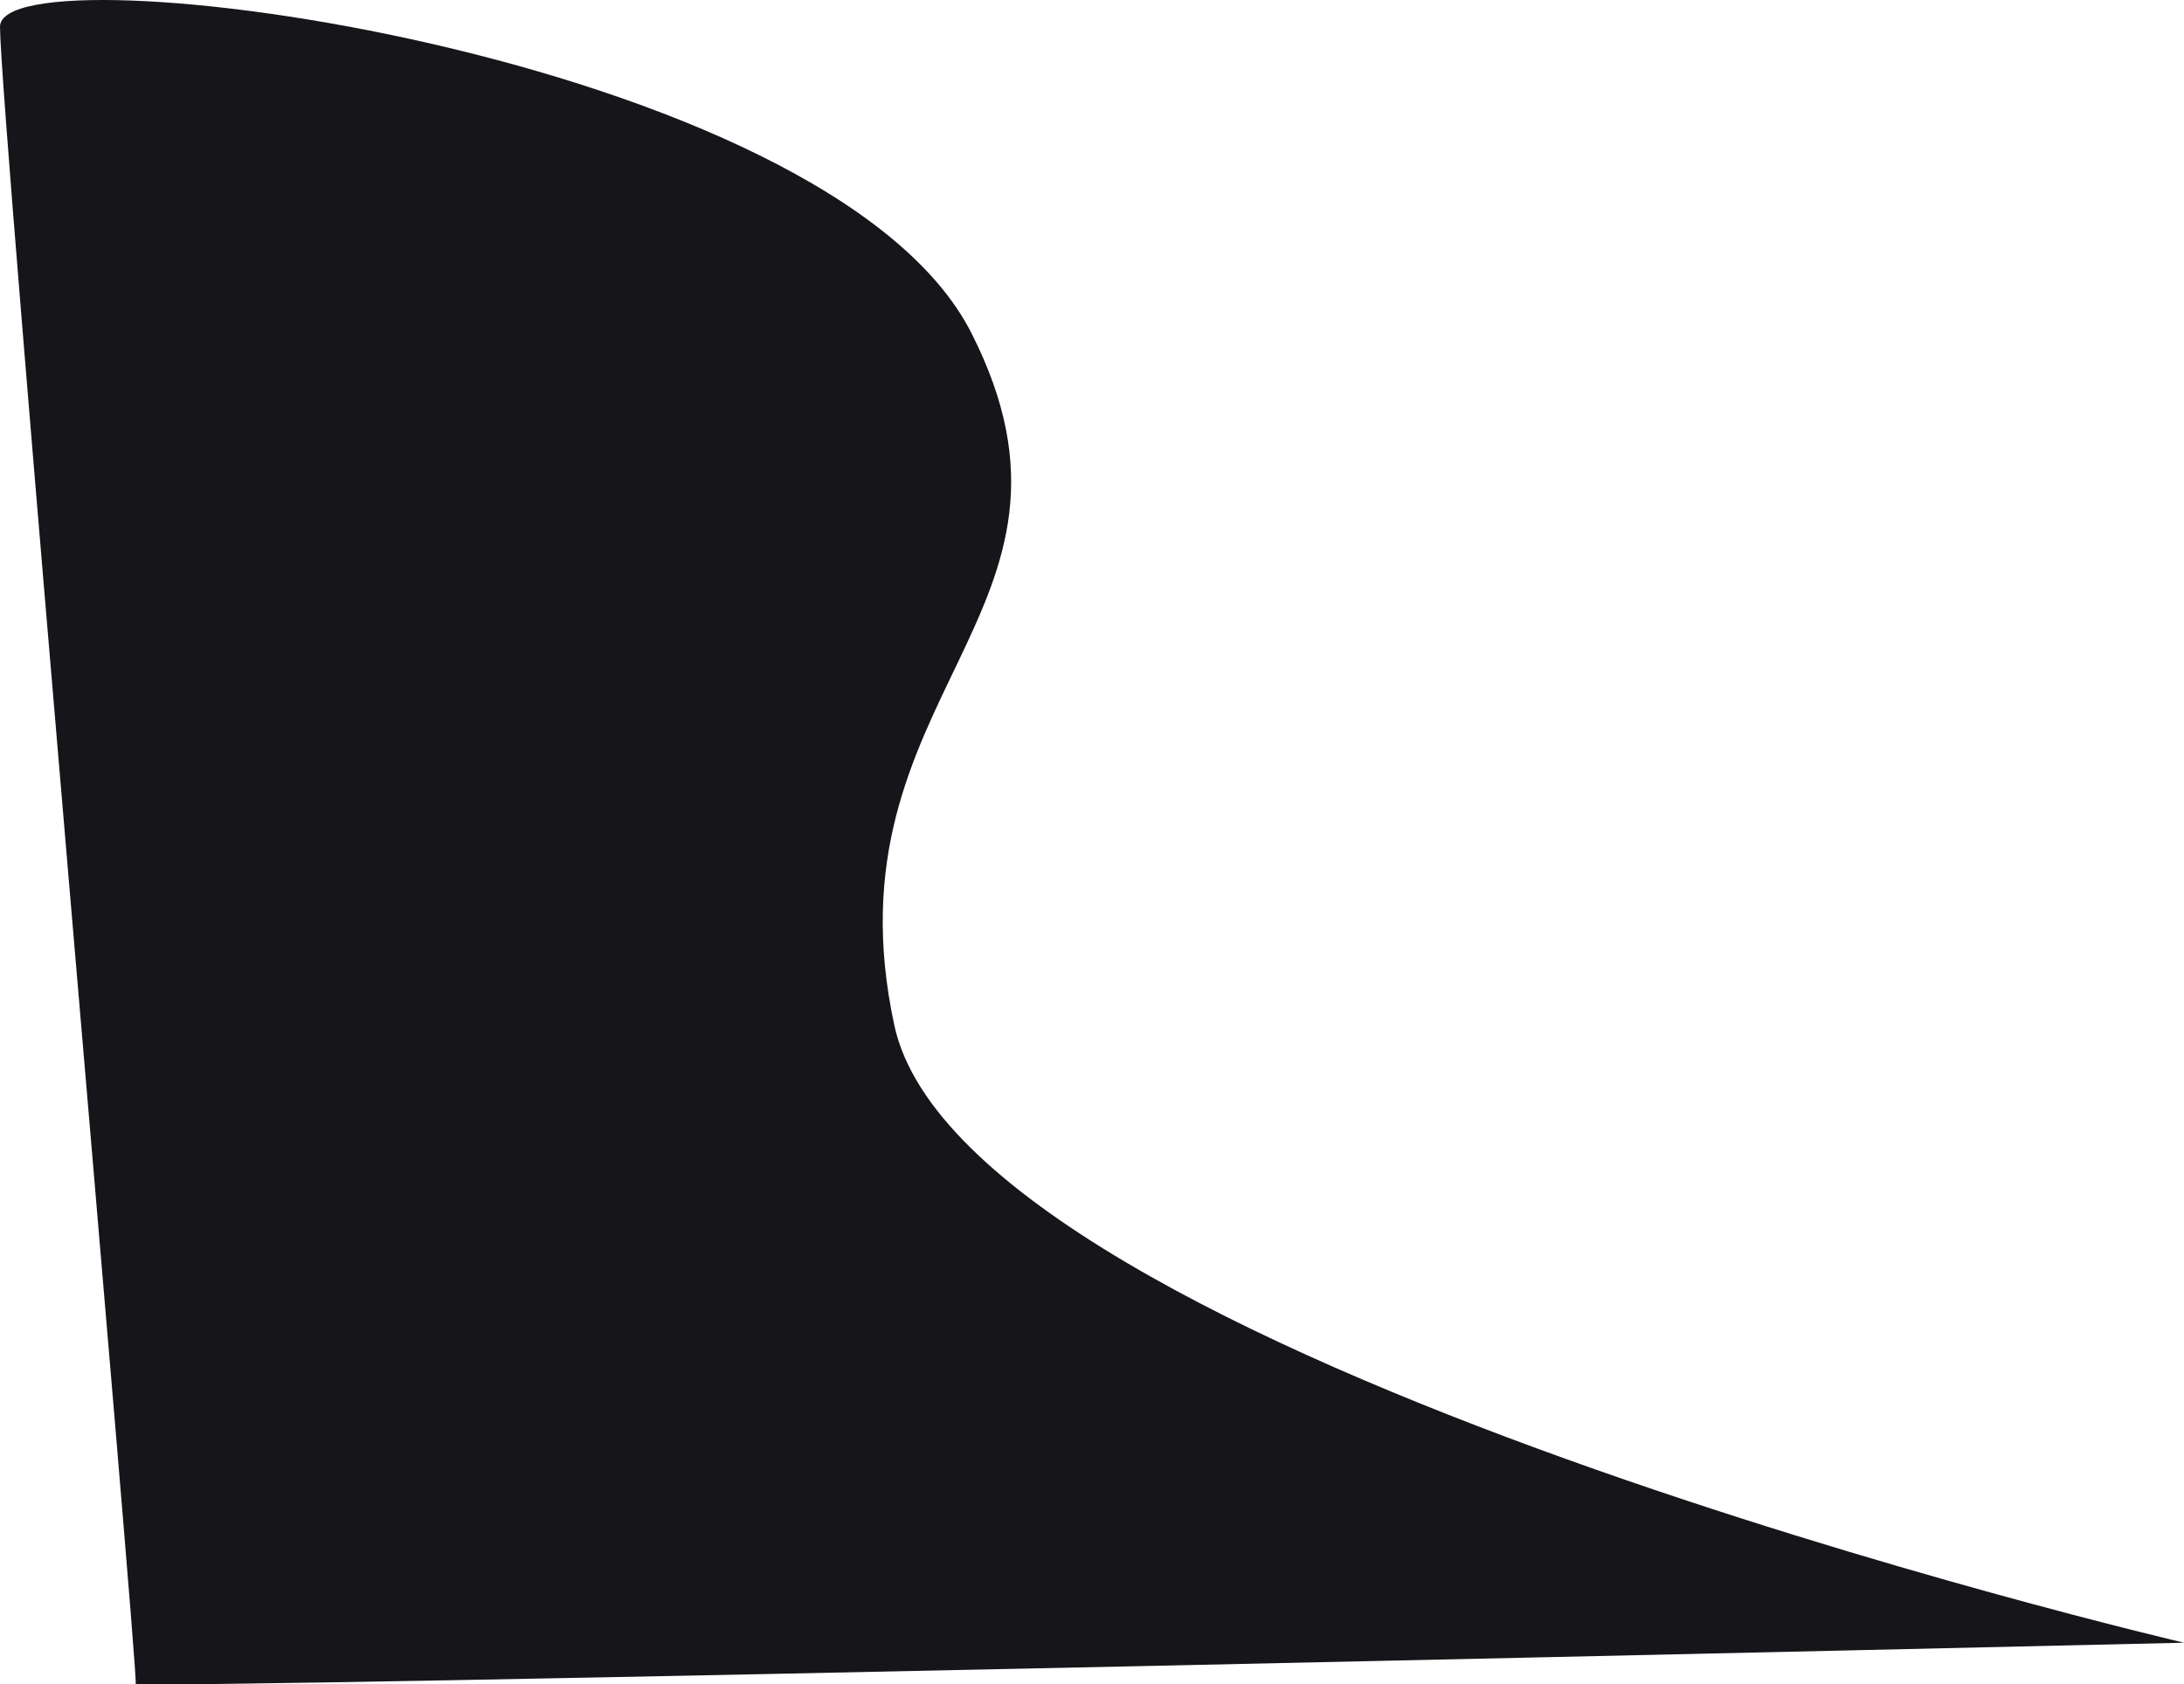 <svg class="background-left-curve" xmlns="http://www.w3.org/2000/svg" width="1304" height="1005.881" viewBox="0 0 1304 1005.881">
  <path fill="rgb(22,22,26)" fill-rule="evenodd" d="M580 198.89c85 167.5-89 214.5-46 413.5s770 368.594 770 368.594-1224.997 28.512-1222.997 24.512S0 64.984 0 15.984s495 15.406 580 182.906z"/>
</svg>
